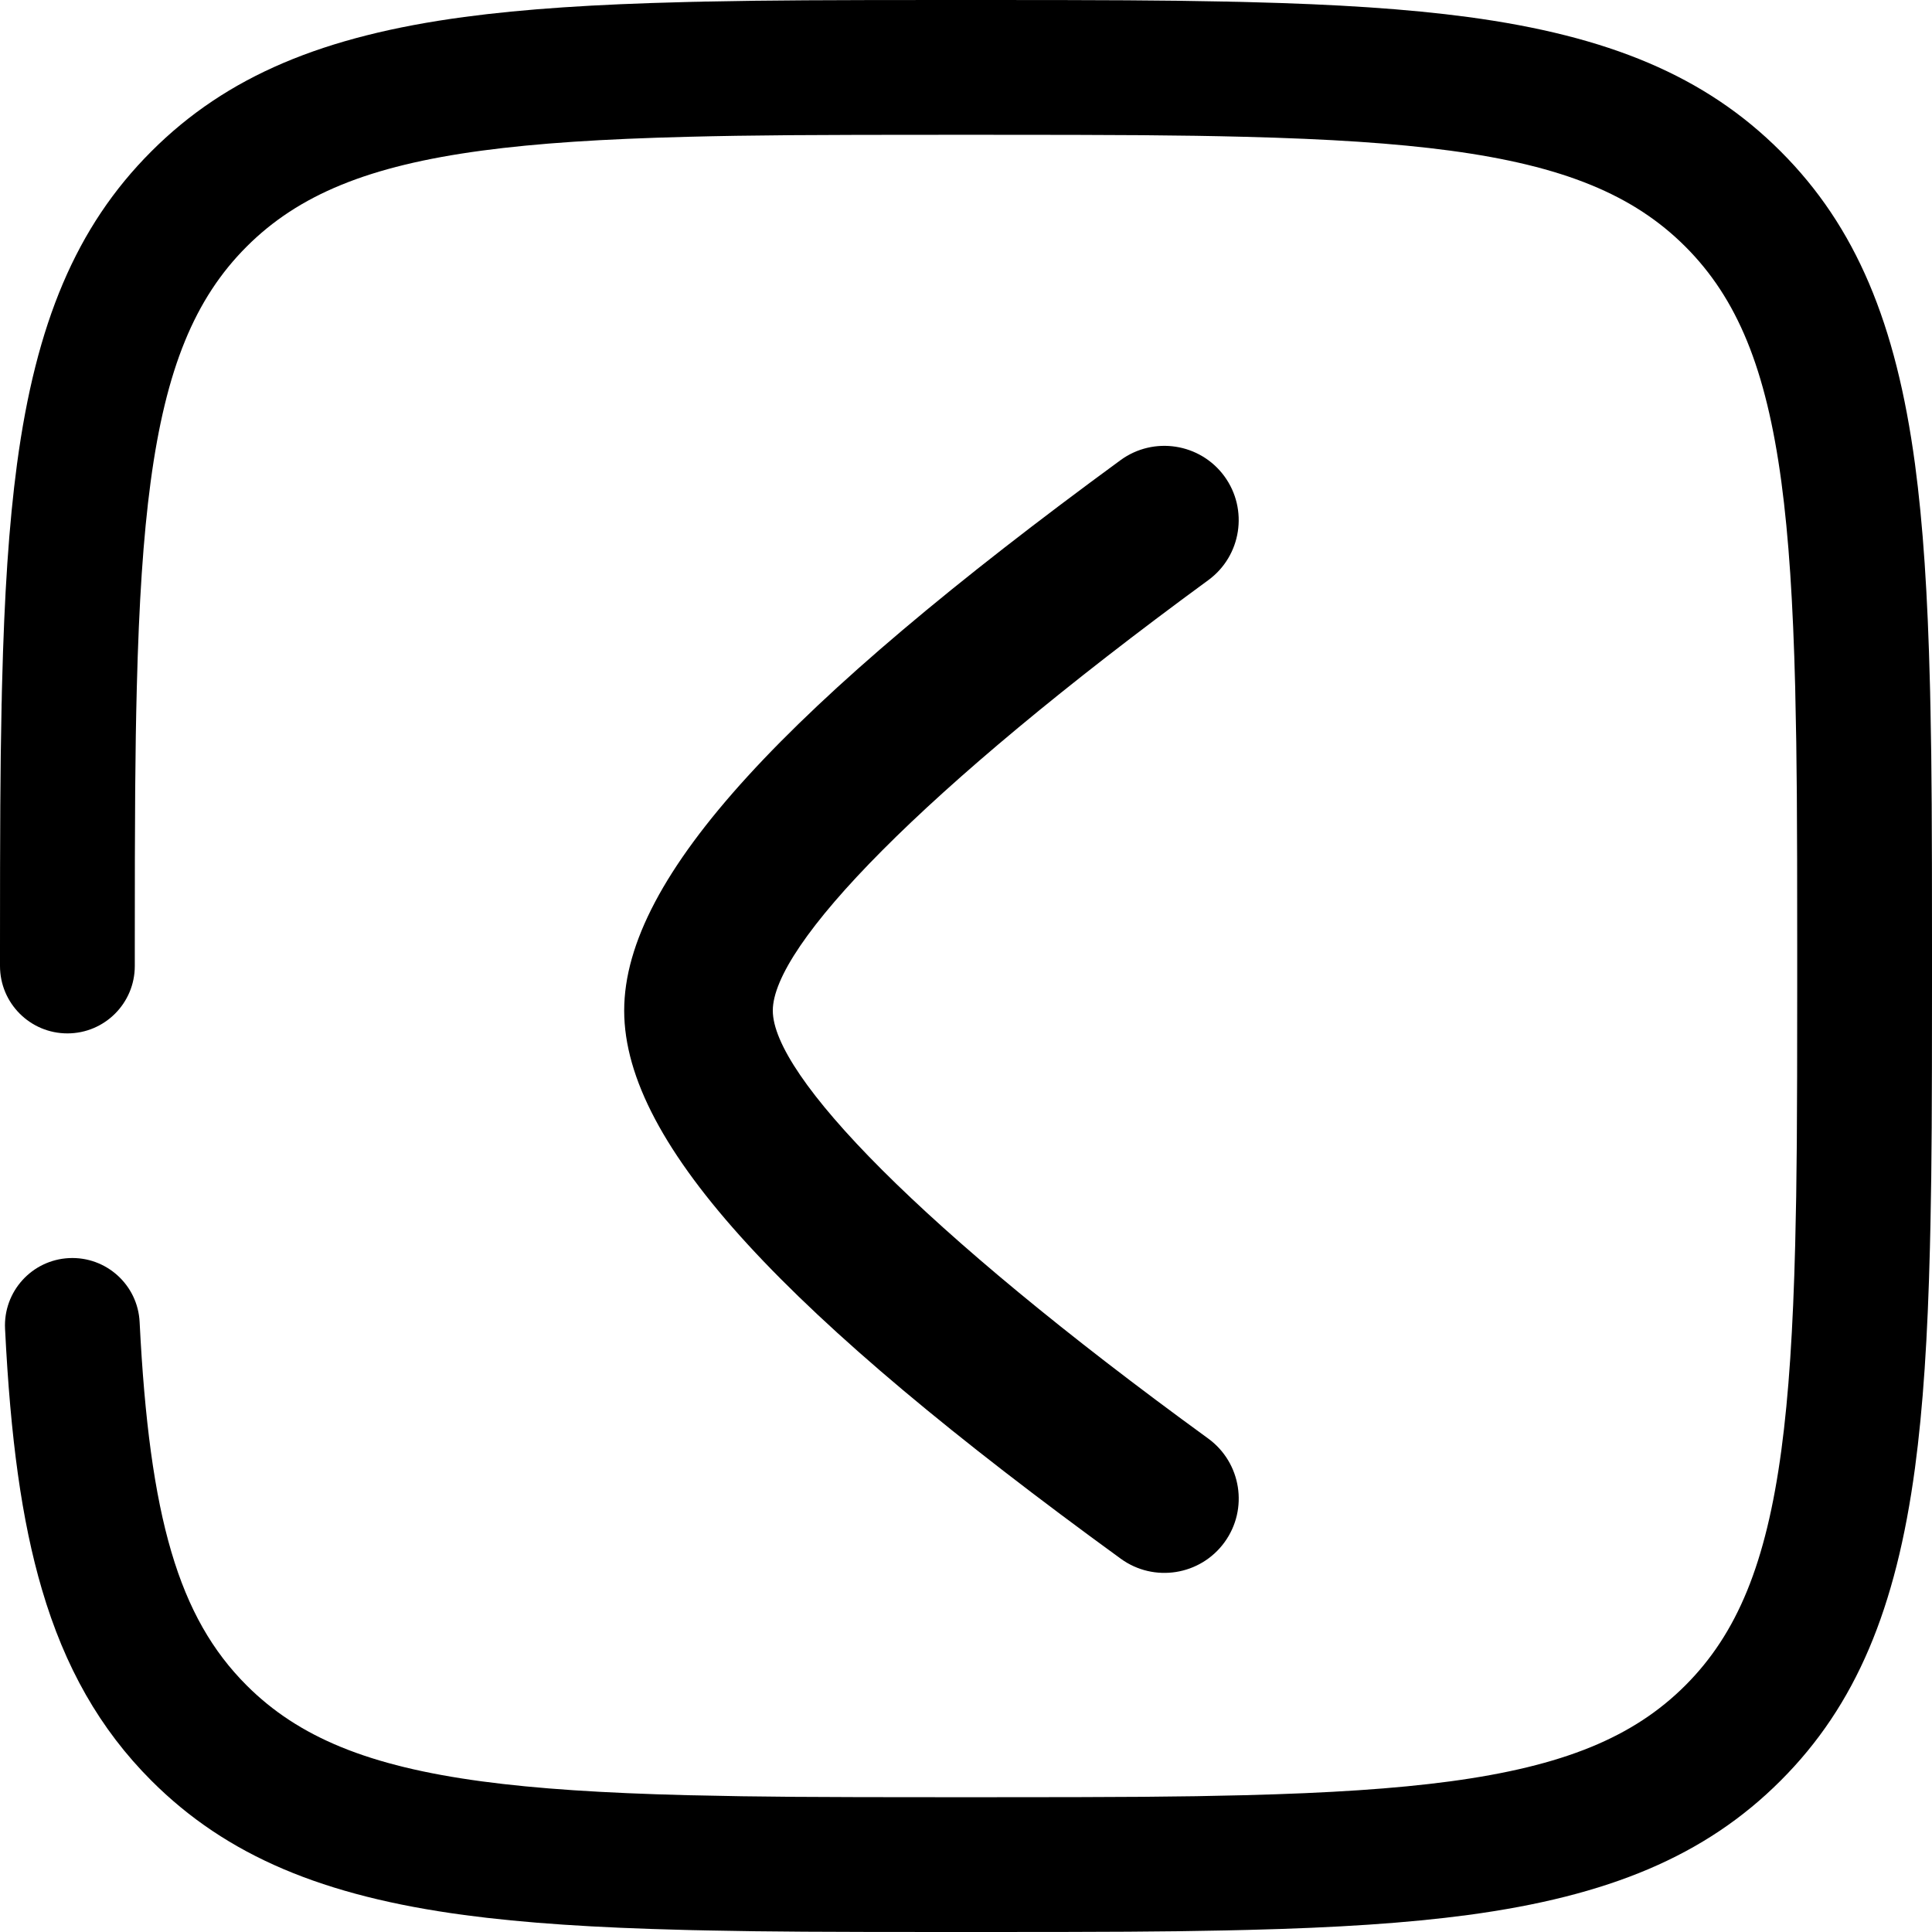 <?xml version="1.0" encoding="UTF-8"?>
<svg width="26px" height="26px" viewBox="0 0 26 26" version="1.1" xmlns="http://www.w3.org/2000/svg" xmlns:xlink="http://www.w3.org/1999/xlink">
    <title>app-icons/back@2x</title>
    <g id="app-icons/back" stroke="none" stroke-width="1" fill="none" fill-rule="evenodd">
        <path d="M15.079,6.193 C15.525,5.867 16.151,5.964 16.477,6.409 C16.803,6.855 16.706,7.481 16.261,7.807 C12.373,10.654 10.4,12.731 10.4,13.6 C10.4,14.468 12.372,16.533 16.258,19.358 C16.705,19.683 16.804,20.308 16.479,20.755 C16.154,21.202 15.529,21.301 15.082,20.976 C10.608,17.724 8.4,15.411 8.4,13.6 C8.4,11.791 10.607,9.468 15.079,6.193 Z" id="Line-3" fill="#000000" fill-rule="nonzero"></path>
        <path d="M13,0 C13.021,0 13.041,0 13.061,0 L13.299,0 C14.886,0 15.675,0.004 16.431,0.02 L16.487,0.021 C16.533,0.022 16.579,0.023 16.625,0.024 L16.68,0.025 C16.717,0.026 16.754,0.027 16.792,0.028 C17.999,0.058 18.941,0.12 19.756,0.229 C21.642,0.483 22.947,1.02 23.963,2.037 C24.656,2.73 25.129,3.566 25.436,4.611 C25.709,5.54 25.859,6.644 25.932,8.118 C25.957,8.618 25.572,9.044 25.072,9.069 C24.571,9.094 24.145,8.708 24.121,8.208 C23.989,5.571 23.596,4.235 22.681,3.319 C21.982,2.62 21.038,2.232 19.514,2.027 C18.775,1.928 17.893,1.87 16.746,1.841 C16.728,1.841 16.709,1.84 16.691,1.84 L16.637,1.839 C15.814,1.819 15.043,1.814 13.297,1.814 L12.703,1.814 C10.88,1.814 10.12,1.819 9.254,1.841 C8.107,1.87 7.225,1.928 6.486,2.027 C4.962,2.232 4.018,2.62 3.319,3.319 C2.62,4.018 2.232,4.962 2.027,6.486 C1.928,7.225 1.87,8.107 1.841,9.254 C1.819,10.12 1.814,10.88 1.814,12.703 L1.814,13.297 C1.814,15.043 1.819,15.814 1.839,16.637 L1.84,16.691 C1.84,16.709 1.841,16.728 1.841,16.746 C1.87,17.893 1.928,18.775 2.027,19.514 C2.232,21.038 2.62,21.982 3.319,22.681 C4.018,23.38 4.962,23.768 6.486,23.973 C7.225,24.072 8.107,24.13 9.254,24.159 C10.129,24.181 10.896,24.186 12.761,24.186 L13.239,24.186 C15.104,24.186 15.871,24.181 16.746,24.159 C17.893,24.13 18.775,24.072 19.514,23.973 C21.038,23.768 21.982,23.38 22.681,22.681 C23.38,21.982 23.768,21.038 23.973,19.514 C24.072,18.775 24.13,17.893 24.159,16.746 C24.181,15.871 24.186,15.104 24.186,13.239 L24.186,13 C24.186,12.499 24.592,12.093 25.093,12.093 C25.594,12.093 26,12.499 26,13 L26,13.241 C26,14.867 25.996,15.666 25.98,16.431 L25.979,16.487 C25.979,16.496 25.979,16.505 25.979,16.514 L25.977,16.57 L25.976,16.625 L25.975,16.68 C25.974,16.717 25.973,16.754 25.972,16.792 C25.942,17.999 25.88,18.941 25.771,19.756 C25.517,21.642 24.98,22.947 23.963,23.963 C22.947,24.98 21.642,25.517 19.756,25.771 C18.941,25.88 17.999,25.942 16.792,25.972 C16.754,25.973 16.717,25.974 16.68,25.975 L16.625,25.976 L16.57,25.977 L16.514,25.979 C16.505,25.979 16.496,25.979 16.487,25.979 L16.431,25.98 C15.666,25.996 14.867,26 13.241,26 L12.759,26 C11.133,26 10.334,25.996 9.569,25.98 L9.513,25.979 C9.504,25.979 9.495,25.979 9.486,25.979 L9.43,25.977 L9.375,25.976 L9.32,25.975 C9.283,25.974 9.246,25.973 9.208,25.972 C8.001,25.942 7.059,25.88 6.244,25.771 C4.358,25.517 3.053,24.98 2.037,23.963 C1.02,22.947 0.483,21.642 0.229,19.756 C0.12,18.941 0.058,17.999 0.028,16.792 C0.027,16.754 0.026,16.717 0.025,16.68 L0.024,16.625 C0.023,16.579 0.022,16.533 0.021,16.487 L0.02,16.431 C0.004,15.675 0,14.886 0,13.299 L0,13.061 L0,13 C0,12.979 0,12.959 0,12.939 L0,12.701 C0,11.114 0.004,10.325 0.02,9.569 L0.021,9.513 C0.023,9.412 0.025,9.311 0.028,9.208 C0.058,8.001 0.12,7.059 0.229,6.244 C0.483,4.358 1.02,3.053 2.037,2.037 C3.053,1.02 4.358,0.483 6.244,0.229 C7.059,0.12 8.001,0.058 9.208,0.028 C9.311,0.025 9.412,0.023 9.513,0.021 L9.569,0.02 C10.325,0.004 11.114,0 12.701,0 L12.939,0 L13,0 Z" id="Path" fill="#000000" fill-rule="nonzero" transform="translate(13, 13) scale(-1, -1) translate(-13, -13)"></path>
    </g>
</svg>